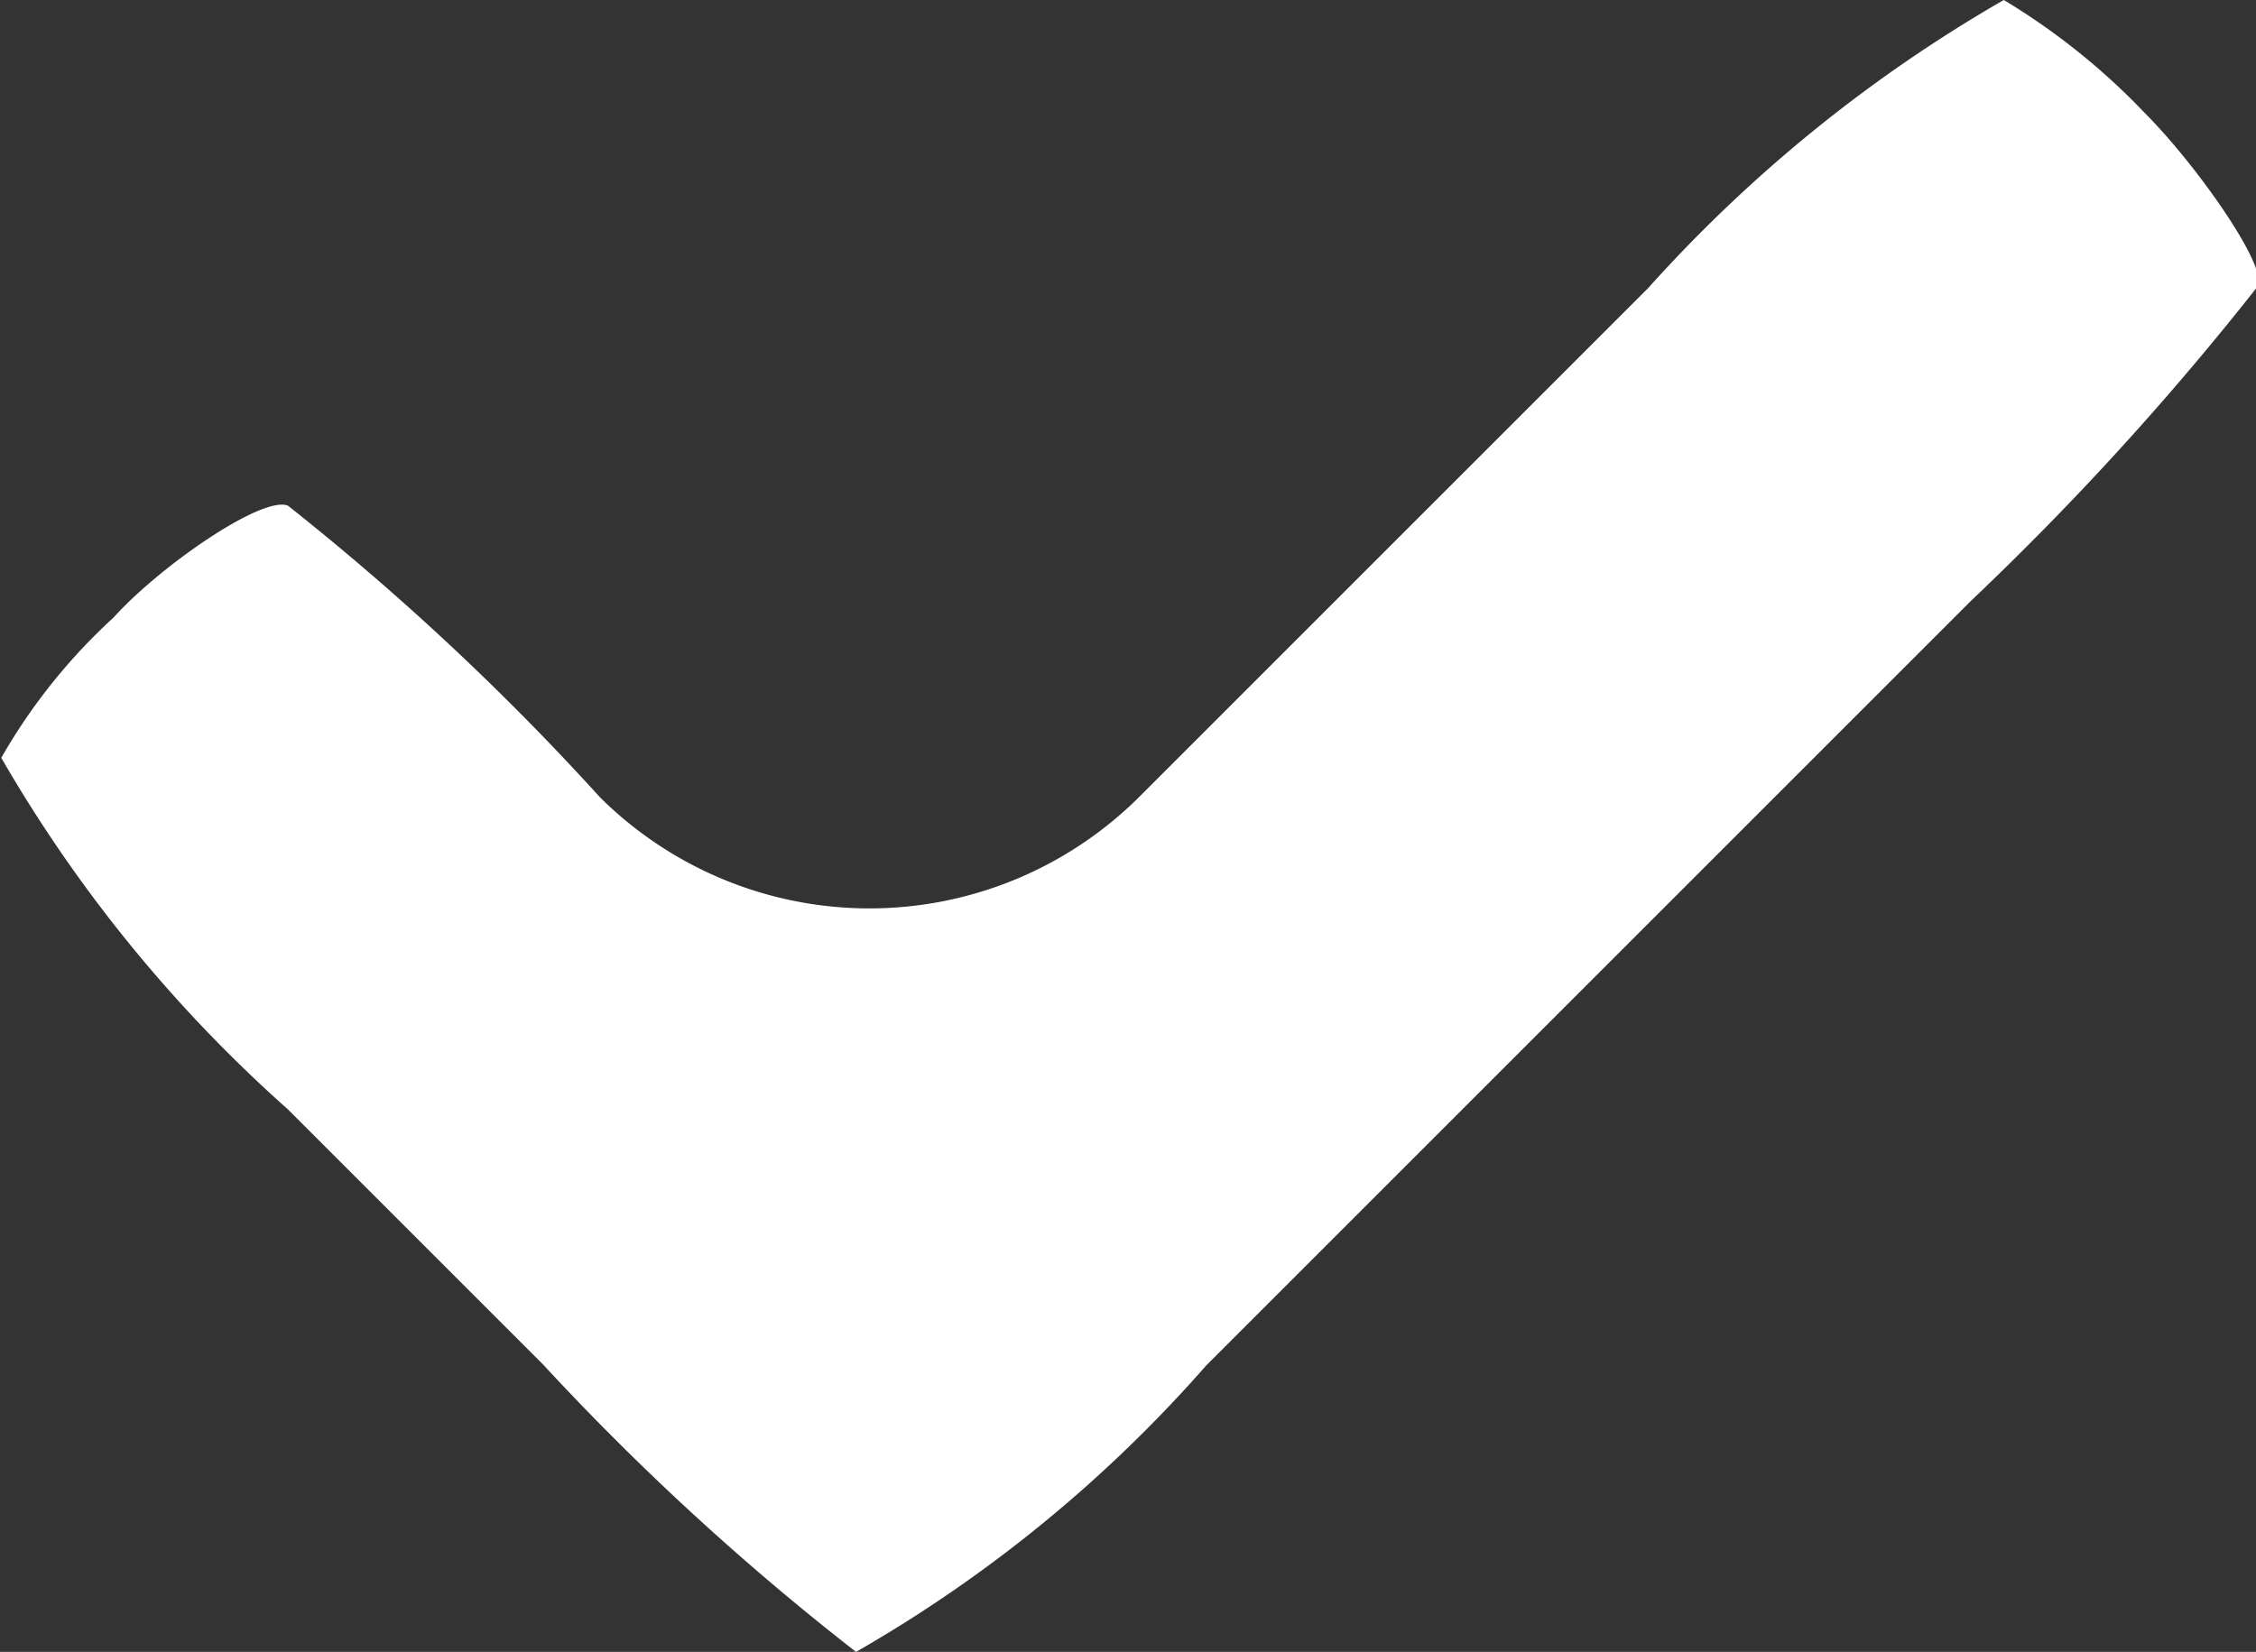 <svg id="Capa_1" data-name="Capa 1" xmlns="http://www.w3.org/2000/svg" viewBox="0 0 17.71 12.97"><rect x="0" y="0" width="17.71" height="12.97" fill="#333333" stroke="none"/><defs><style>.cls-1{fill:#fff;}</style></defs><path class="cls-1" d="M16.89,3.31a5.3,5.3,0,0,0-1.1-.88A11.36,11.36,0,0,0,13,4.69l-4,4a3,3,0,0,1-4.23,0l0,0A20.47,20.47,0,0,0,2.32,6.4c-.2-.08-1,.47-1.37.88a4.55,4.55,0,0,0-.88,1.1,11.14,11.14,0,0,0,2.25,2.76l2,2A20.47,20.47,0,0,0,6.78,15.4a10.8,10.8,0,0,0,2.75-2.25l6-6a23.07,23.07,0,0,0,2.26-2.48C17.84,4.49,17.3,3.72,16.89,3.31Z" transform="translate(-0.06 -2.43)"/></svg>
